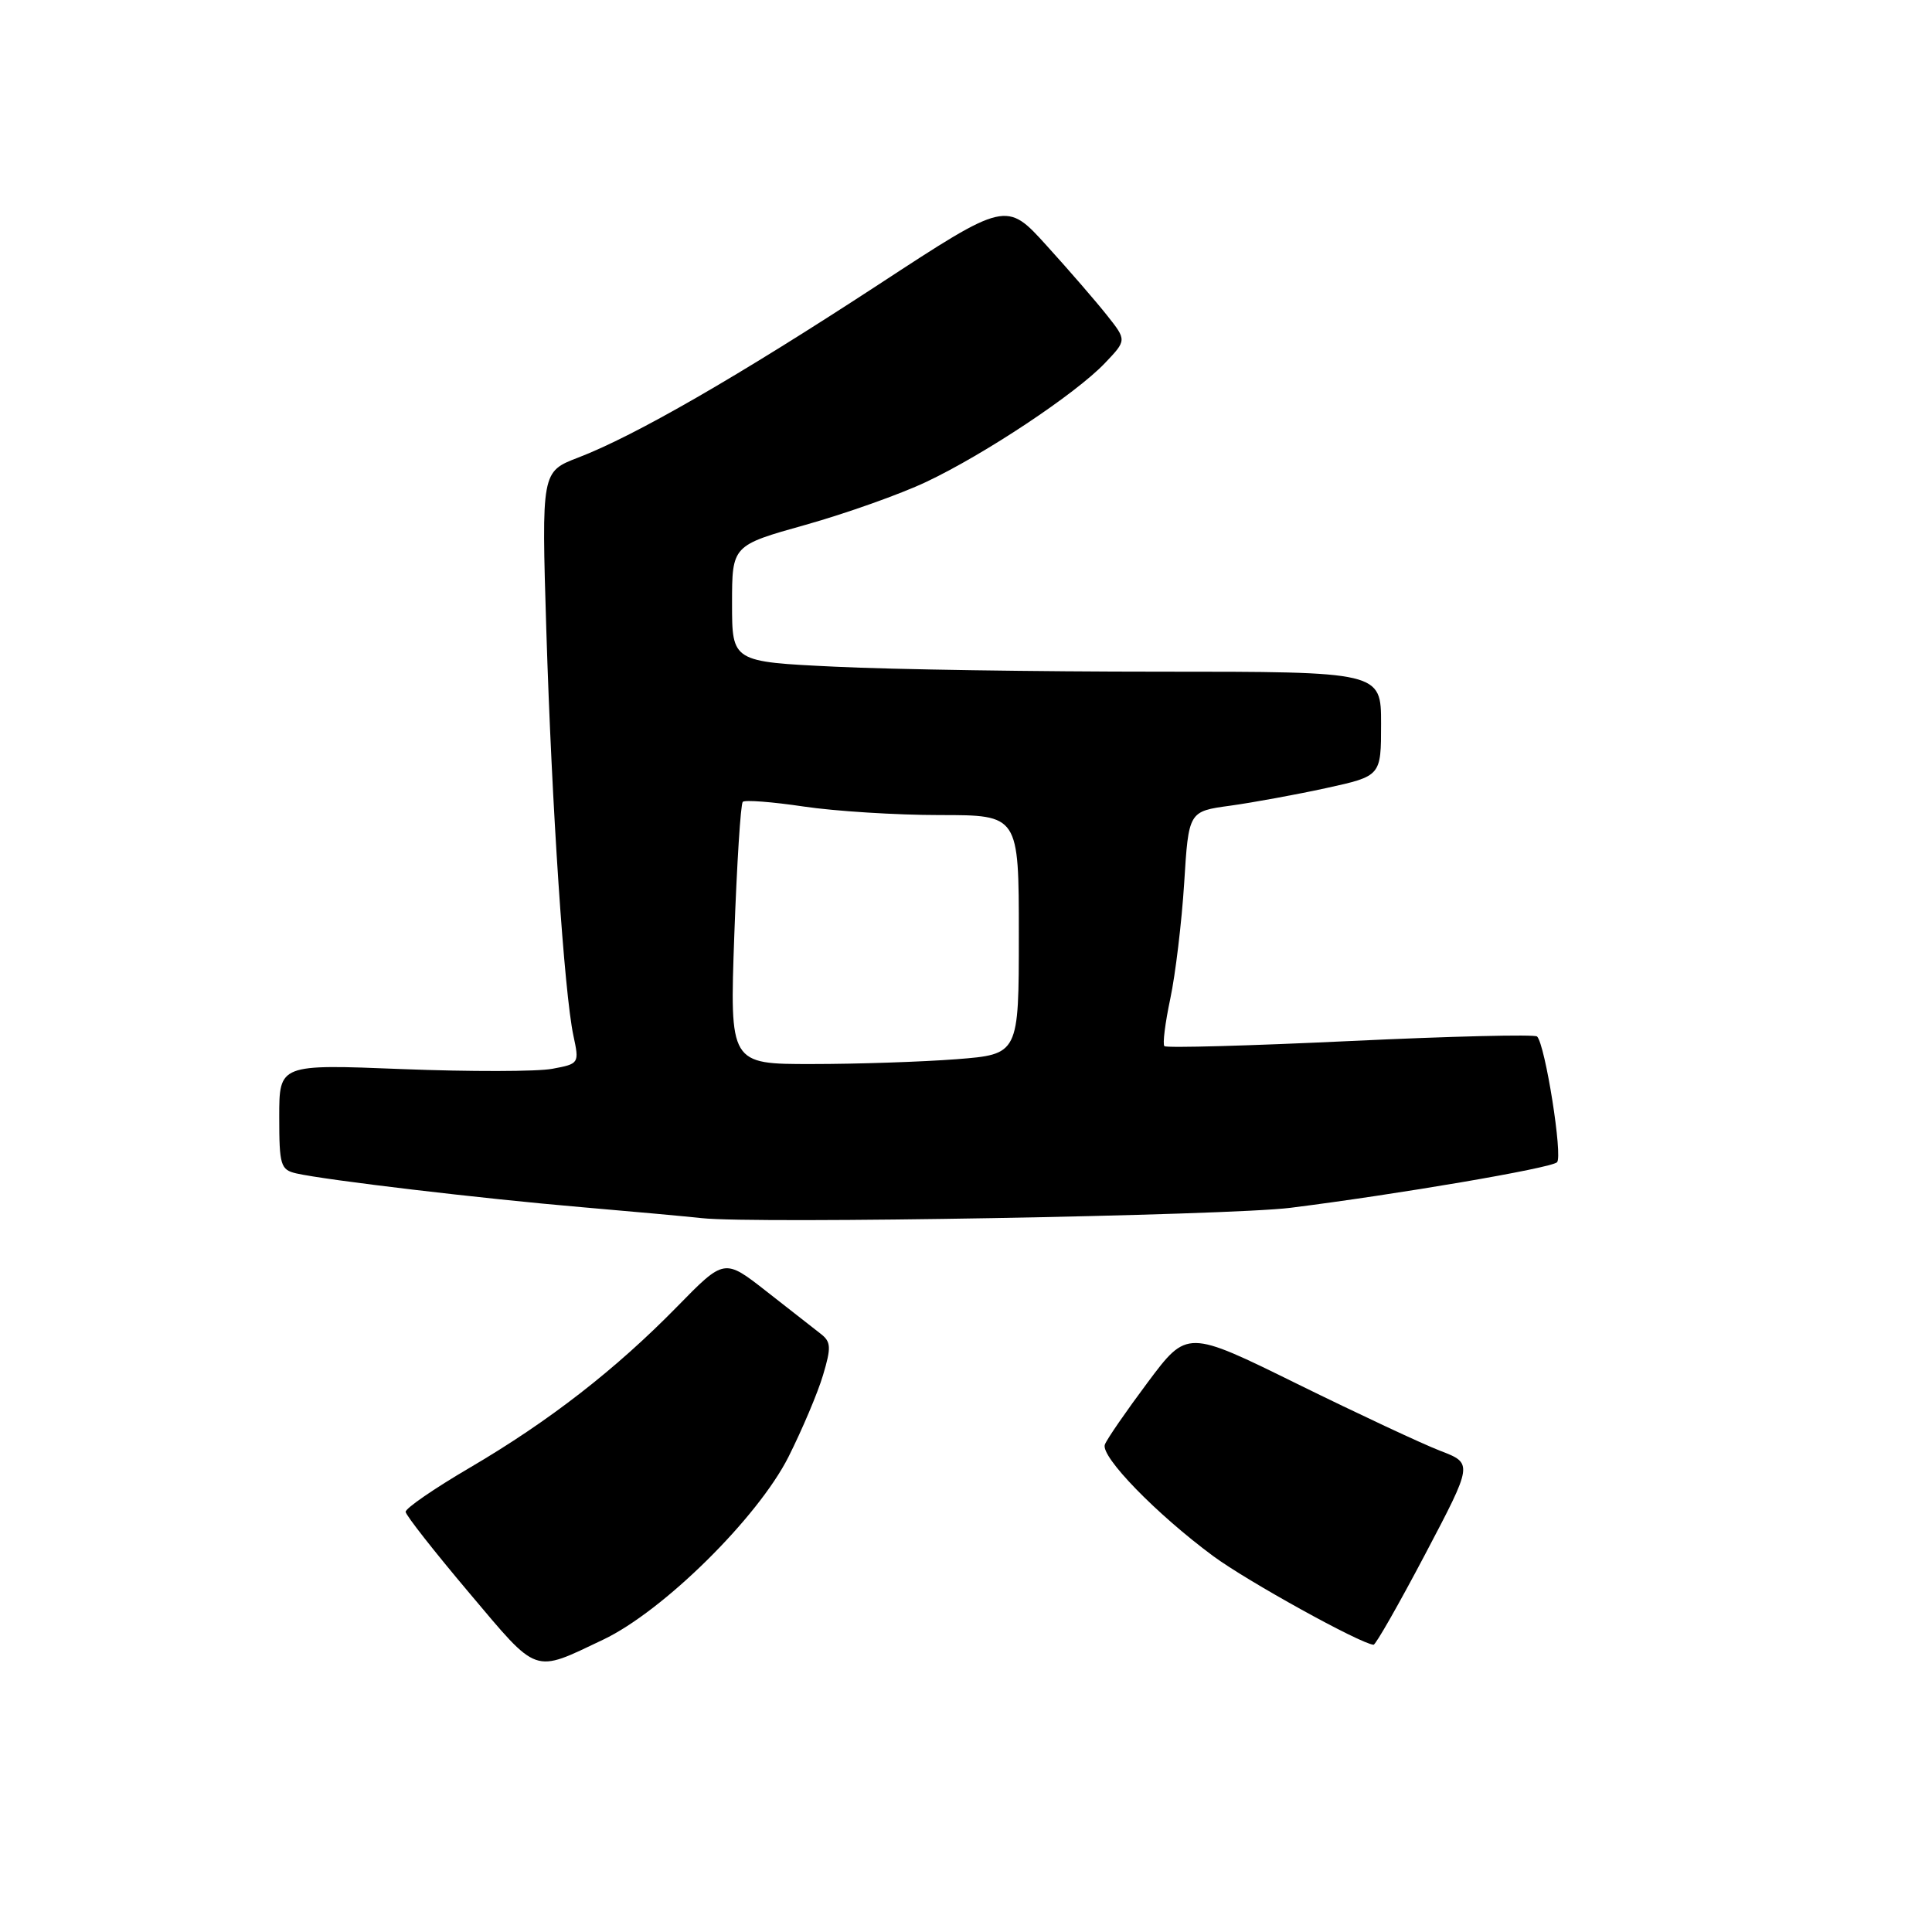 <?xml version="1.0" encoding="UTF-8" standalone="no"?>
<!DOCTYPE svg PUBLIC "-//W3C//DTD SVG 1.1//EN" "http://www.w3.org/Graphics/SVG/1.1/DTD/svg11.dtd" >
<svg xmlns="http://www.w3.org/2000/svg" xmlns:xlink="http://www.w3.org/1999/xlink" version="1.1" viewBox="0 0 256 256">
 <g >
 <path fill="currentColor"
d=" M 79.93 217.26 C 87.88 213.48 100.42 201.10 104.49 193.02 C 106.29 189.43 108.35 184.58 109.05 182.23 C 110.16 178.52 110.12 177.80 108.74 176.73 C 107.87 176.05 104.64 173.53 101.57 171.12 C 95.98 166.74 95.98 166.74 89.74 173.12 C 81.58 181.46 72.74 188.33 62.21 194.50 C 57.52 197.25 53.71 199.87 53.75 200.33 C 53.78 200.79 57.57 205.61 62.16 211.05 C 71.40 222.00 70.56 221.71 79.93 217.26 Z  M 188.84 205.95 C 195.18 193.91 195.18 193.91 190.84 192.24 C 188.45 191.32 179.93 187.33 171.90 183.38 C 157.30 176.19 157.30 176.19 152.10 183.14 C 149.24 186.97 146.67 190.69 146.40 191.41 C 145.79 192.98 153.22 200.62 160.77 206.20 C 165.25 209.51 180.21 217.78 182.00 217.94 C 182.28 217.96 185.35 212.57 188.84 205.95 Z  M 171.00 160.04 C 185.15 158.26 205.45 154.80 206.31 154.01 C 207.11 153.29 204.75 138.42 203.67 137.34 C 203.37 137.04 192.24 137.31 178.94 137.94 C 165.64 138.57 154.55 138.88 154.29 138.62 C 154.03 138.37 154.39 135.54 155.07 132.33 C 155.75 129.12 156.58 122.23 156.91 117.01 C 157.50 107.51 157.50 107.51 163.00 106.76 C 166.03 106.34 171.76 105.29 175.75 104.42 C 183.00 102.83 183.00 102.83 183.00 95.91 C 183.00 89.00 183.00 89.00 153.66 89.00 C 137.52 89.00 118.17 88.71 110.66 88.34 C 97.00 87.69 97.00 87.69 97.00 79.98 C 97.00 72.27 97.00 72.27 106.75 69.54 C 112.11 68.03 119.30 65.48 122.72 63.86 C 130.44 60.22 142.54 52.18 146.40 48.12 C 149.30 45.08 149.30 45.08 146.69 41.79 C 145.26 39.98 141.67 35.83 138.71 32.57 C 133.34 26.63 133.34 26.63 116.42 37.70 C 97.83 49.85 84.13 57.75 76.62 60.63 C 71.75 62.50 71.75 62.50 72.39 83.50 C 73.11 106.82 74.76 131.52 75.98 137.23 C 76.77 140.91 76.74 140.96 73.19 141.62 C 71.21 142.00 62.26 142.01 53.30 141.66 C 37.00 141.01 37.00 141.01 37.00 147.99 C 37.00 154.40 37.18 155.00 39.25 155.48 C 43.14 156.37 63.98 158.84 77.00 159.95 C 83.88 160.54 91.08 161.20 93.00 161.41 C 99.92 162.19 162.68 161.08 171.00 160.04 Z  M 97.30 123.87 C 97.64 114.45 98.14 106.52 98.42 106.25 C 98.70 105.97 102.33 106.25 106.50 106.87 C 110.67 107.49 118.79 108.00 124.54 108.00 C 135.00 108.00 135.00 108.00 135.00 123.85 C 135.00 139.70 135.00 139.70 126.75 140.35 C 122.21 140.70 113.59 140.99 107.59 140.99 C 96.69 141.00 96.69 141.00 97.30 123.87 Z "/>
</g>
</svg>
